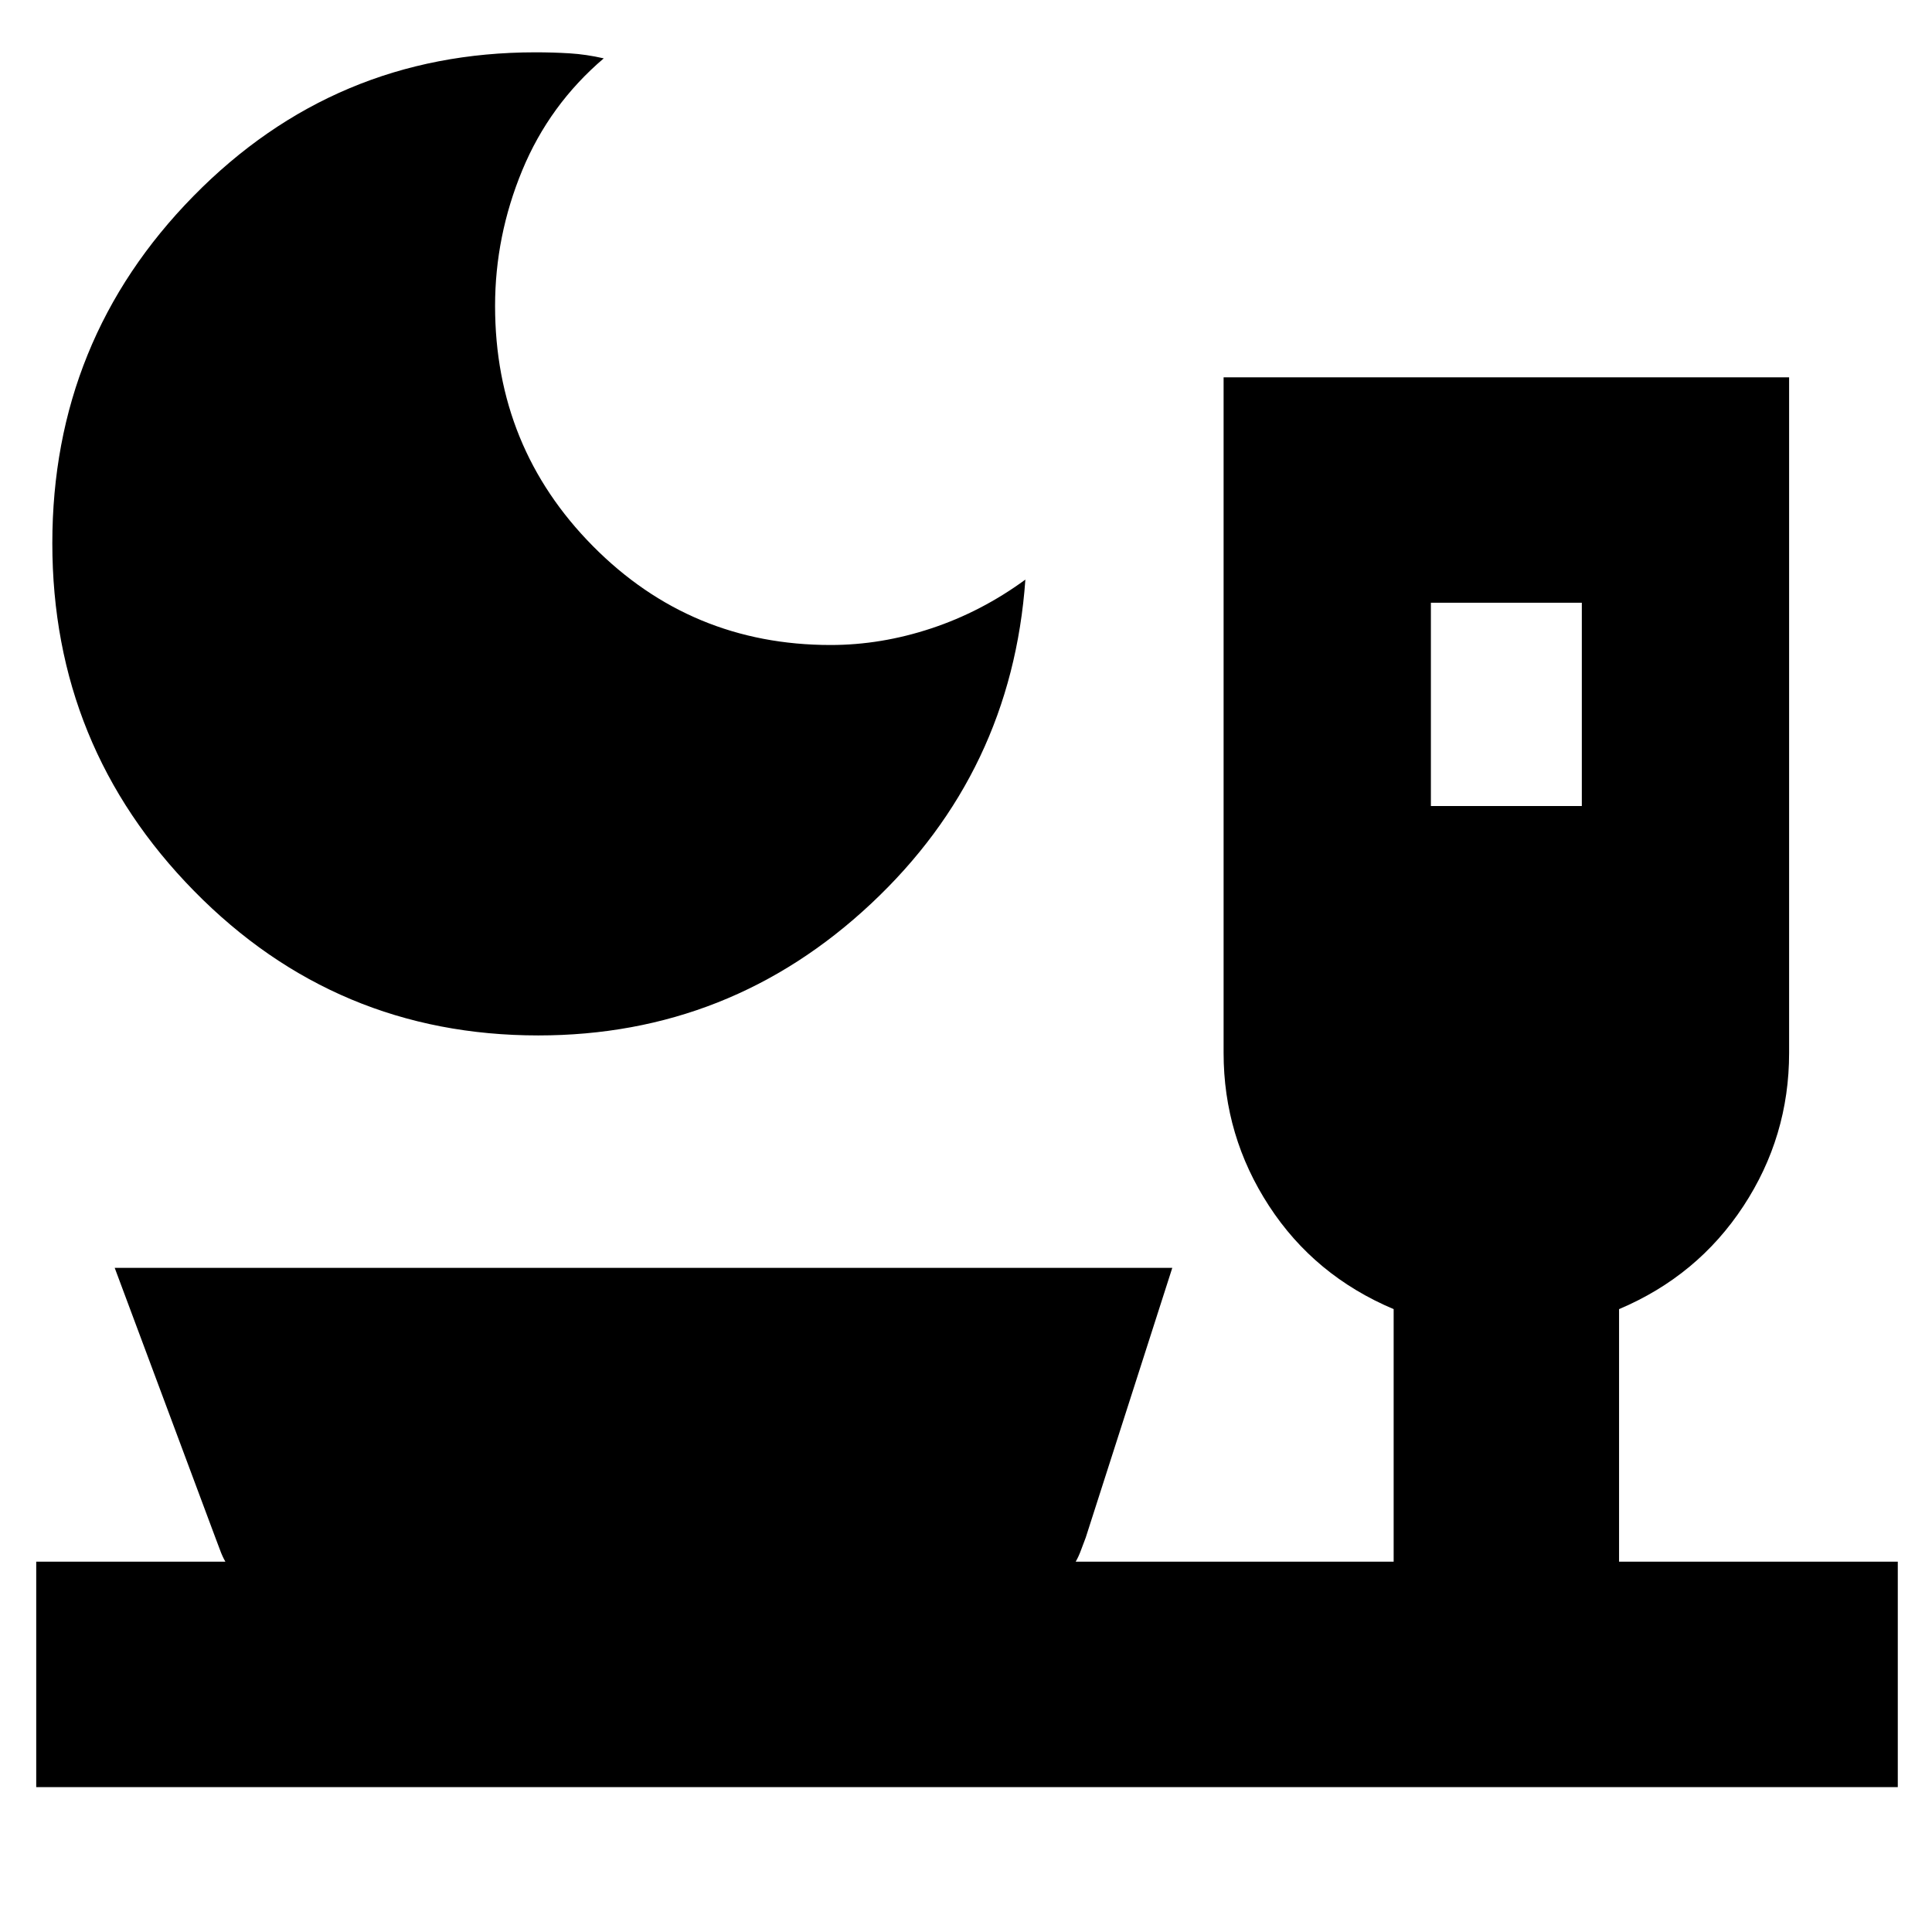 <svg xmlns="http://www.w3.org/2000/svg" height="20" viewBox="0 -960 960 960" width="20"><path d="M267.47-445.5q-100.55 0-171.01-71.75T26-690.06q0-101.06 70.12-172.5T265.99-934q8.75 0 17 .5 8.26.5 17.01 2.5-27 23-40.5 55.64T246-807.97q0 70.22 48.63 119.34 48.64 49.13 118.12 49.13 25.06 0 49.97-8.25T509.5-672q-6.8 95.58-76.68 161.04-69.88 65.46-165.35 65.46ZM711-559.5h75v-101h-75v101ZM18-72v-112h94q-1.5-2.56-2.75-6.03T107-196L57-330h525.5l-43 134q-1 2.5-2.25 5.97-1.25 3.47-2.75 6.03h158v-125.5q-39.33-16.6-61.91-51.26Q608-395.42 608-436.82V-772.5h281v335.69q0 41.57-22.75 76.19T804.5-309.5V-184H943v112H18Z"/></svg>